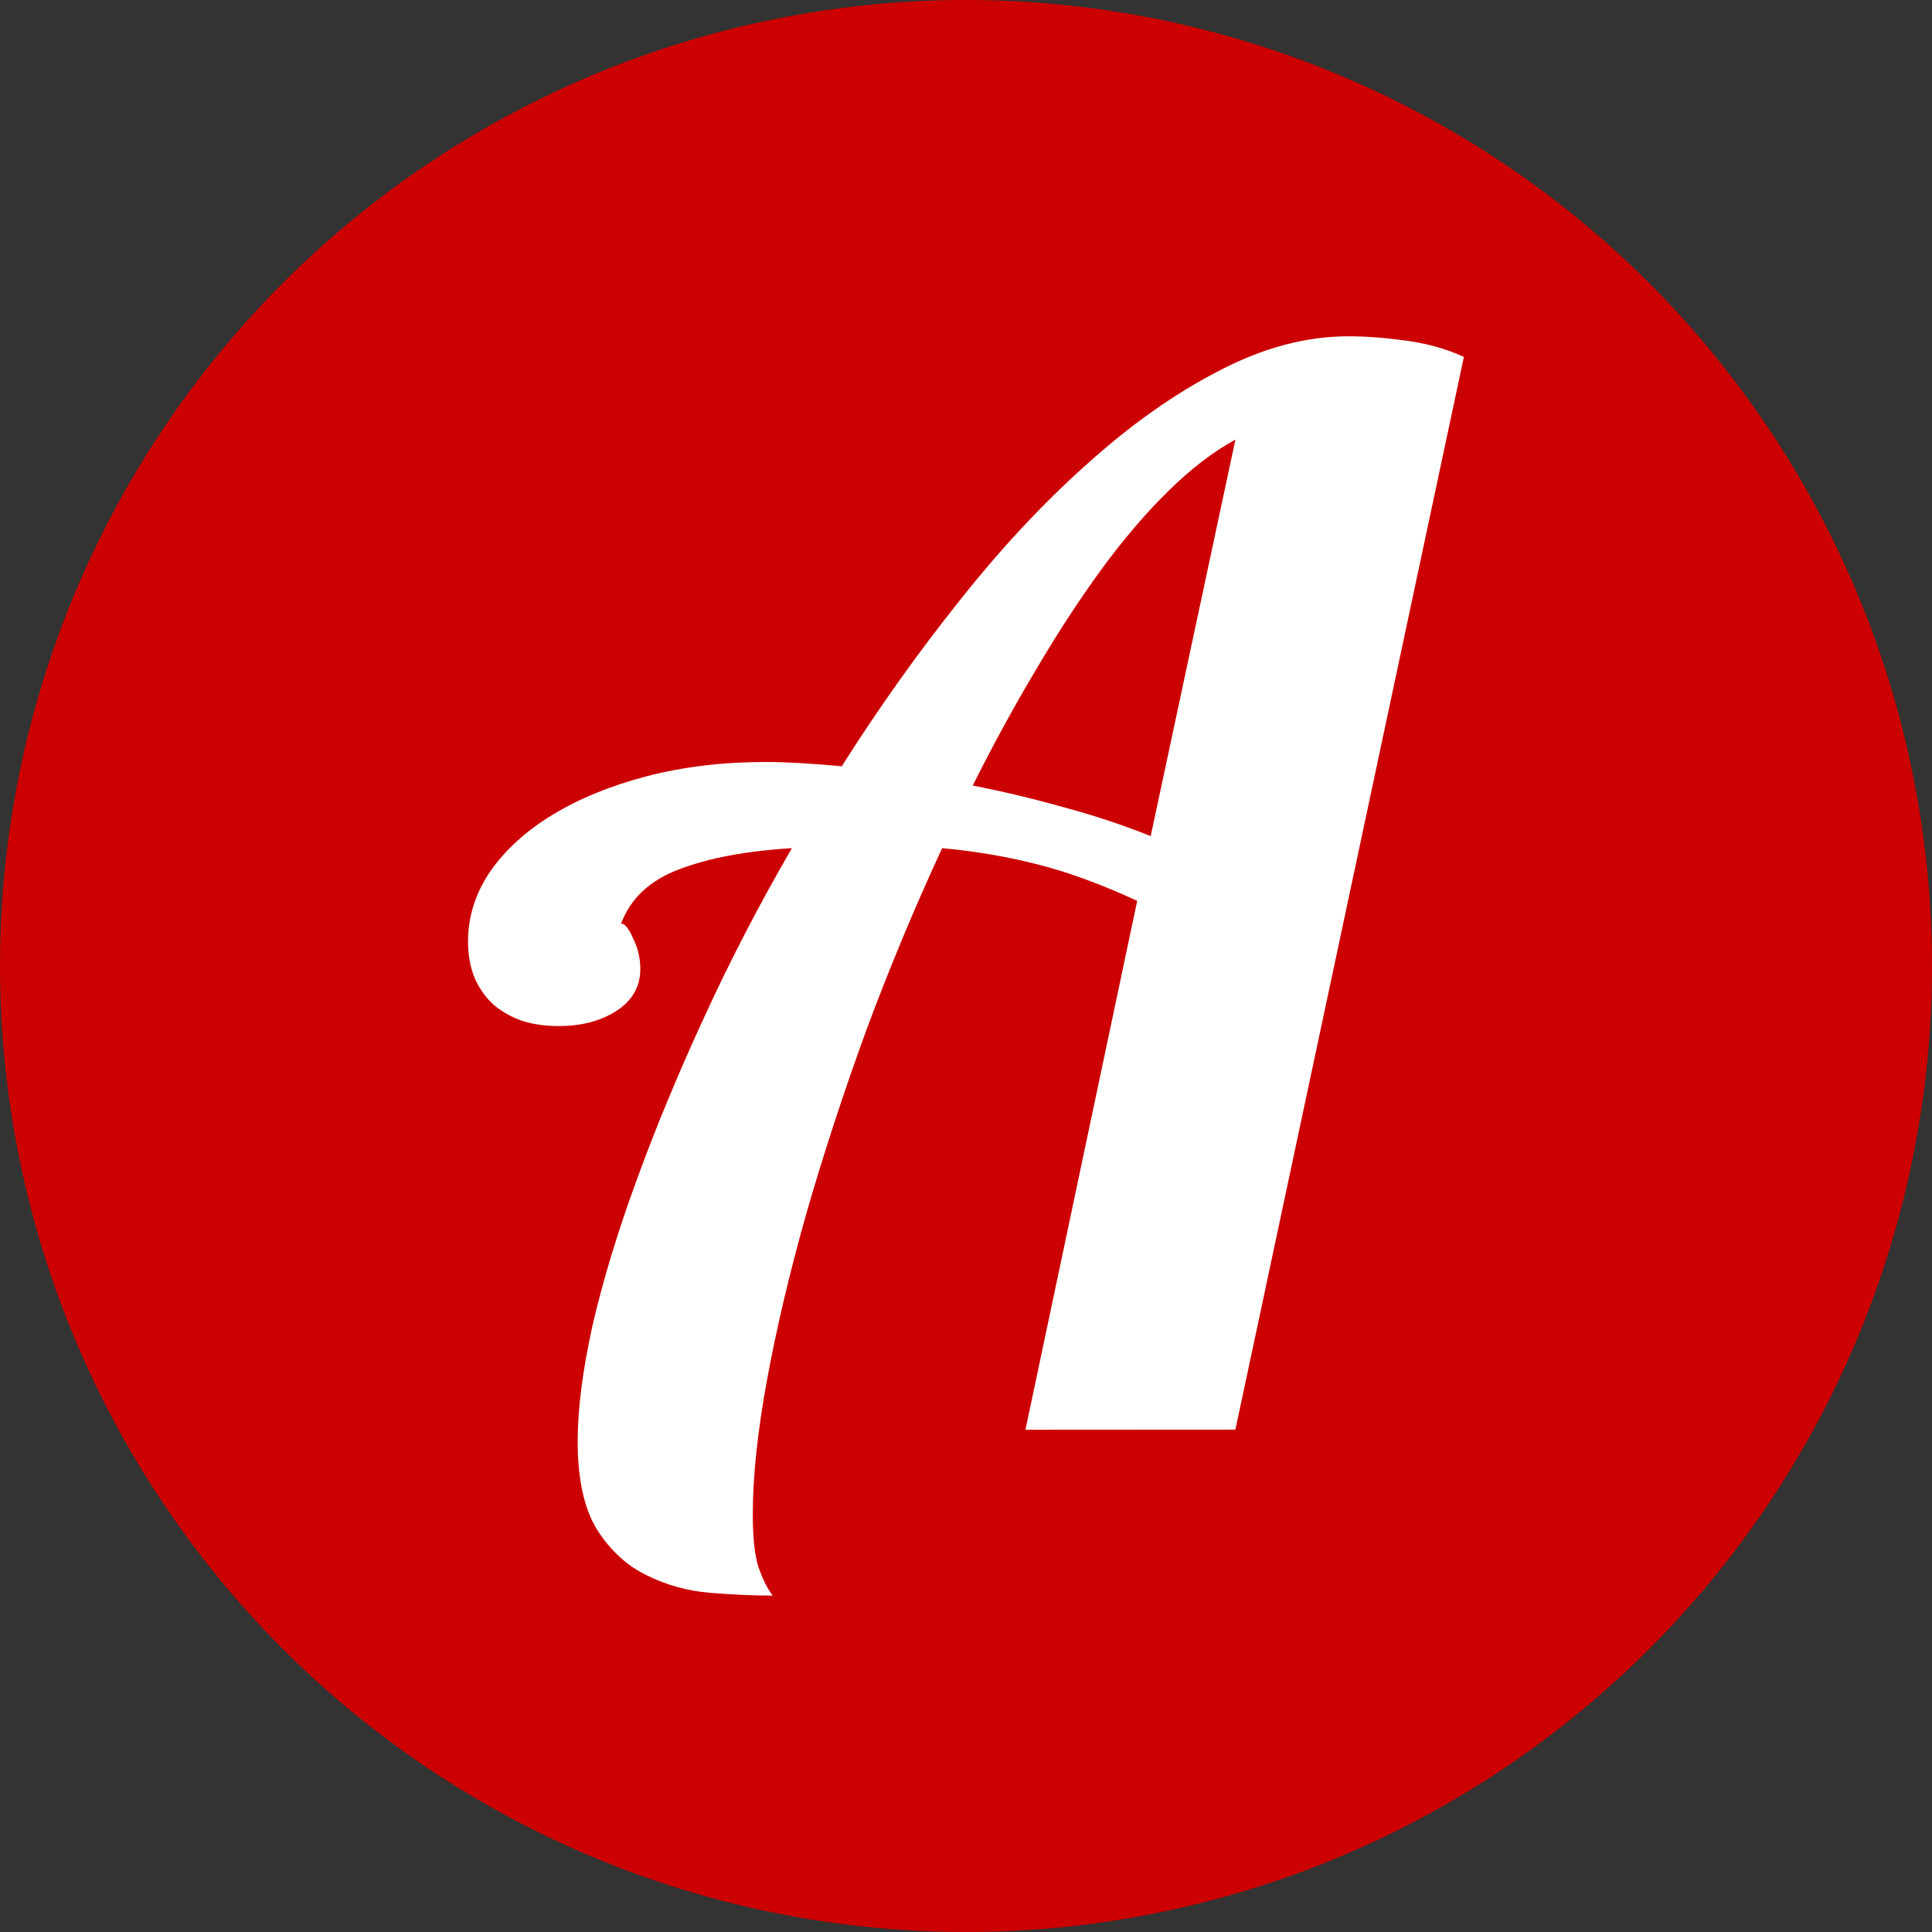 <?xml version="1.0" encoding="UTF-8" standalone="no"?>
<!-- Created with Inkscape (http://www.inkscape.org/) -->

<svg
   width="64mm"
   height="64mm"
   viewBox="0 0 64 64"
   version="1.1"
   id="svg5"
   xml:space="preserve"
   inkscape:version="1.2.1 (9c6d41e, 2022-07-14)"
   sodipodi:docname="favicon.svg"
   inkscape:export-filename="../src/main/resources/deploy/public/brand/favicon.png"
   inkscape:export-xdpi="25.4"
   inkscape:export-ydpi="25.4"
   xmlns:inkscape="http://www.inkscape.org/namespaces/inkscape"
   xmlns:sodipodi="http://sodipodi.sourceforge.net/DTD/sodipodi-0.dtd"
   xmlns="http://www.w3.org/2000/svg"
   xmlns:svg="http://www.w3.org/2000/svg"><rect x="0" y="0" width="64" height="64" fill="#333333" stroke="none"/><sodipodi:namedview
     id="namedview7"
     pagecolor="#ffffff"
     bordercolor="#000000"
     borderopacity="0.25"
     inkscape:showpageshadow="2"
     inkscape:pageopacity="0.0"
     inkscape:pagecheckerboard="true"
     inkscape:deskcolor="#d1d1d1"
     inkscape:document-units="mm"
     showgrid="false"
     inkscape:zoom="0.5946522"
     inkscape:cx="-338.85353"
     inkscape:cy="134.53242"
     inkscape:window-width="2560"
     inkscape:window-height="1302"
     inkscape:window-x="0"
     inkscape:window-y="25"
     inkscape:window-maximized="1"
     inkscape:current-layer="layer1" /><defs
     id="defs2" /><g
     inkscape:label="Layer 1"
     inkscape:groupmode="layer"
     id="layer1"><circle
       style="fill:#cc0000;fill-opacity:1;stroke-width:0.661;stroke-linecap:square"
       id="path408"
       cx="32"
       cy="32"
       r="32" /><g
       aria-label="A"
       id="text2823"
       style="font-size:48.293px;line-height:285.3;font-family:Lobster;-inkscape-font-specification:Lobster;text-align:center;text-anchor:middle;fill:#ffffff;stroke-width:3.969;stroke-linecap:square;paint-order:stroke fill markers"><path
         d="m 33.969,47.363 3.702,-17.521 q -1.839,-0.849 -3.372,-1.226 -1.509,-0.377 -3.089,-0.519 -1.368,2.948 -2.523,6.06 -1.132,3.113 -1.981,6.06 -0.825,2.924 -1.297,5.494 -0.472,2.57 -0.472,4.457 0,1.155 0.189,1.745 0.212,0.613 0.472,0.943 -0.967,0 -2.099,-0.094 -1.108,-0.094 -2.099,-0.59 -0.967,-0.472 -1.627,-1.509 -0.637,-1.038 -0.637,-2.924 0,-1.603 0.495,-3.844 0.519,-2.24 1.462,-4.81 0.943,-2.594 2.24,-5.4 1.297,-2.83 2.9,-5.589 -2.287,0.141 -3.749,0.707 -1.438,0.542 -1.91,1.792 0.189,0 0.401,0.495 0.236,0.472 0.236,1.014 0,0.872 -0.802,1.391 -0.778,0.495 -1.91,0.495 -0.637,0 -1.179,-0.165 -0.542,-0.189 -0.943,-0.519 -0.401,-0.354 -0.637,-0.872 -0.236,-0.542 -0.236,-1.25 0,-1.226 0.731,-2.311 0.755,-1.085 2.075,-1.886 1.321,-0.802 3.113,-1.273 1.816,-0.472 3.938,-0.472 0.99,0 2.523,0.141 1.839,-2.9 3.891,-5.471 2.052,-2.594 4.221,-4.528 2.169,-1.957 4.362,-3.089 2.193,-1.155 4.315,-1.155 0.849,0 1.886,0.141 1.061,0.141 1.934,0.542 l -7.569,35.536 z m 6.956,-32.801 q -1.085,0.59 -2.217,1.698 -1.108,1.085 -2.217,2.594 -1.085,1.486 -2.169,3.325 -1.085,1.816 -2.099,3.844 1.462,0.283 2.971,0.707 1.509,0.401 2.924,0.967 z"
         style="stroke-width:3.969"
         id="path3061" /></g></g></svg>

